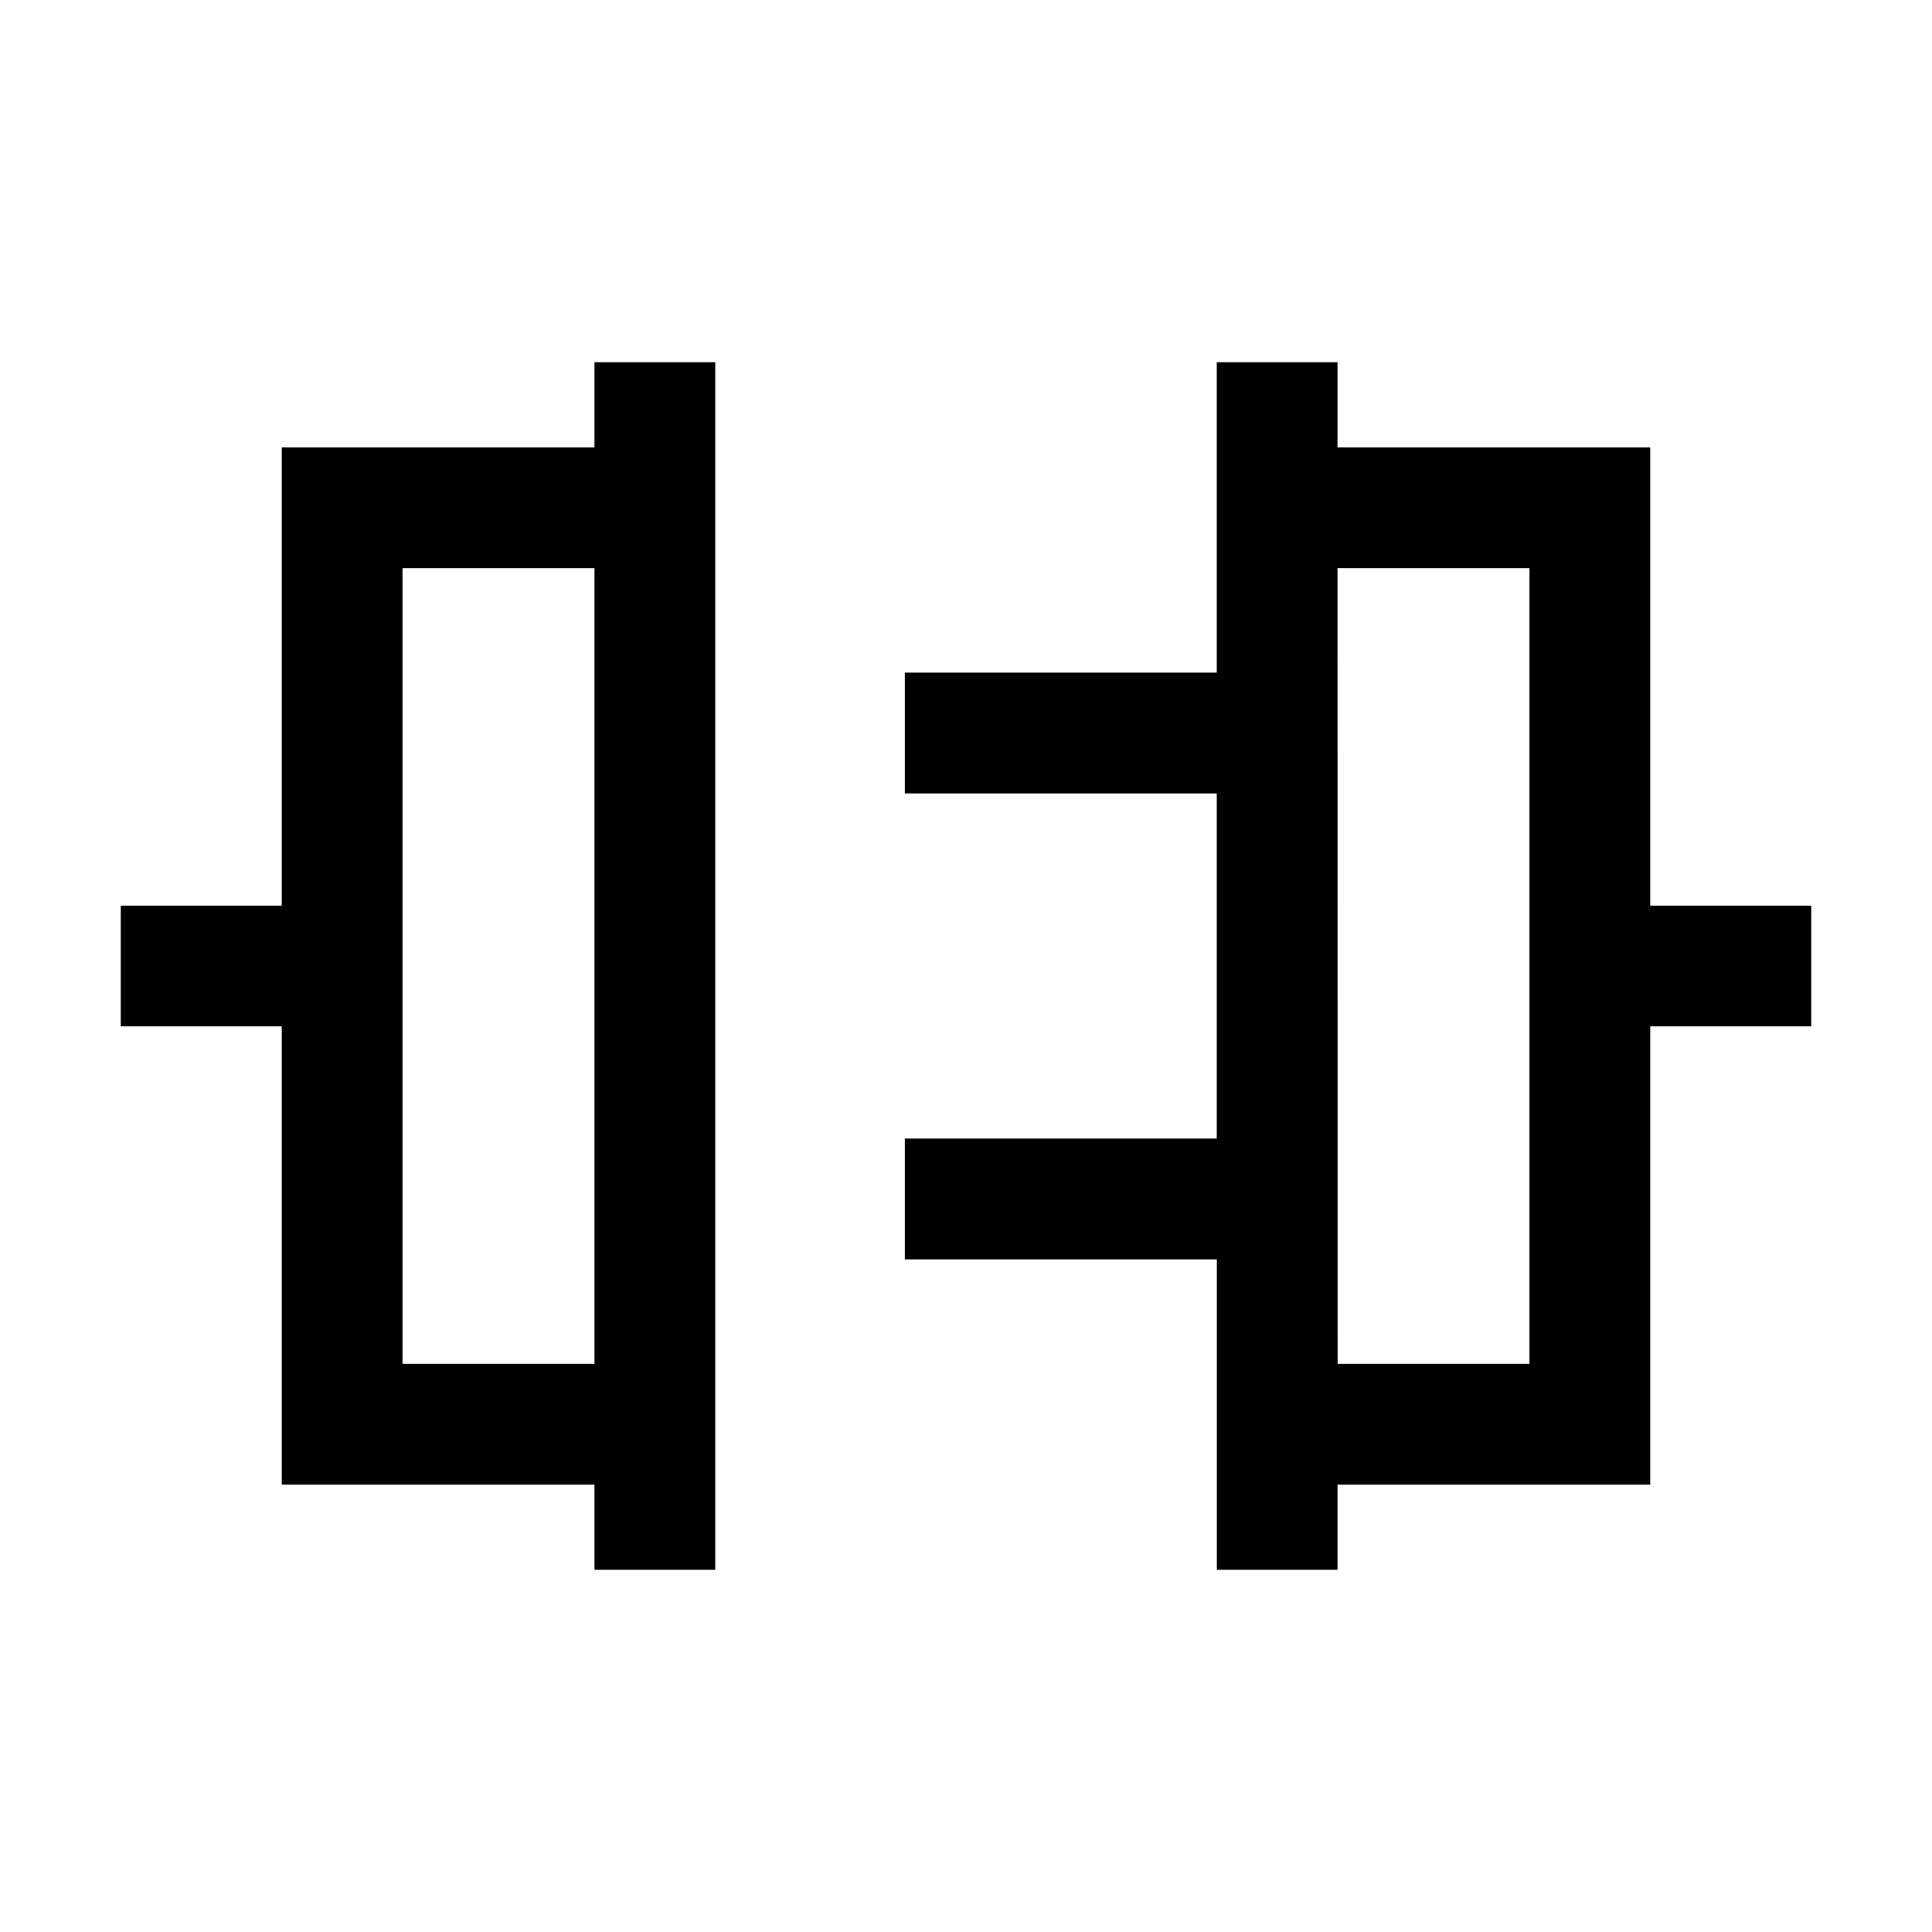 <svg xmlns="http://www.w3.org/2000/svg" width="24" height="24" viewBox="0 0 24 24" fill='currentColor'><path d="M7.385 19.5v-1.058H3.5V12.75h-2v-1.5h2V5.558h3.885V4.5h1.5v15zM5 16.942h2.385V7.058H5zM15.116 19.5v-3.856H11.24v-1.5h3.875V9.856H11.24v-1.5h3.875V4.5h1.5v1.058H20.5v5.692h2v1.5h-2v5.692h-3.885V19.5zm1.5-2.558H19V7.058h-2.385z"/></svg>